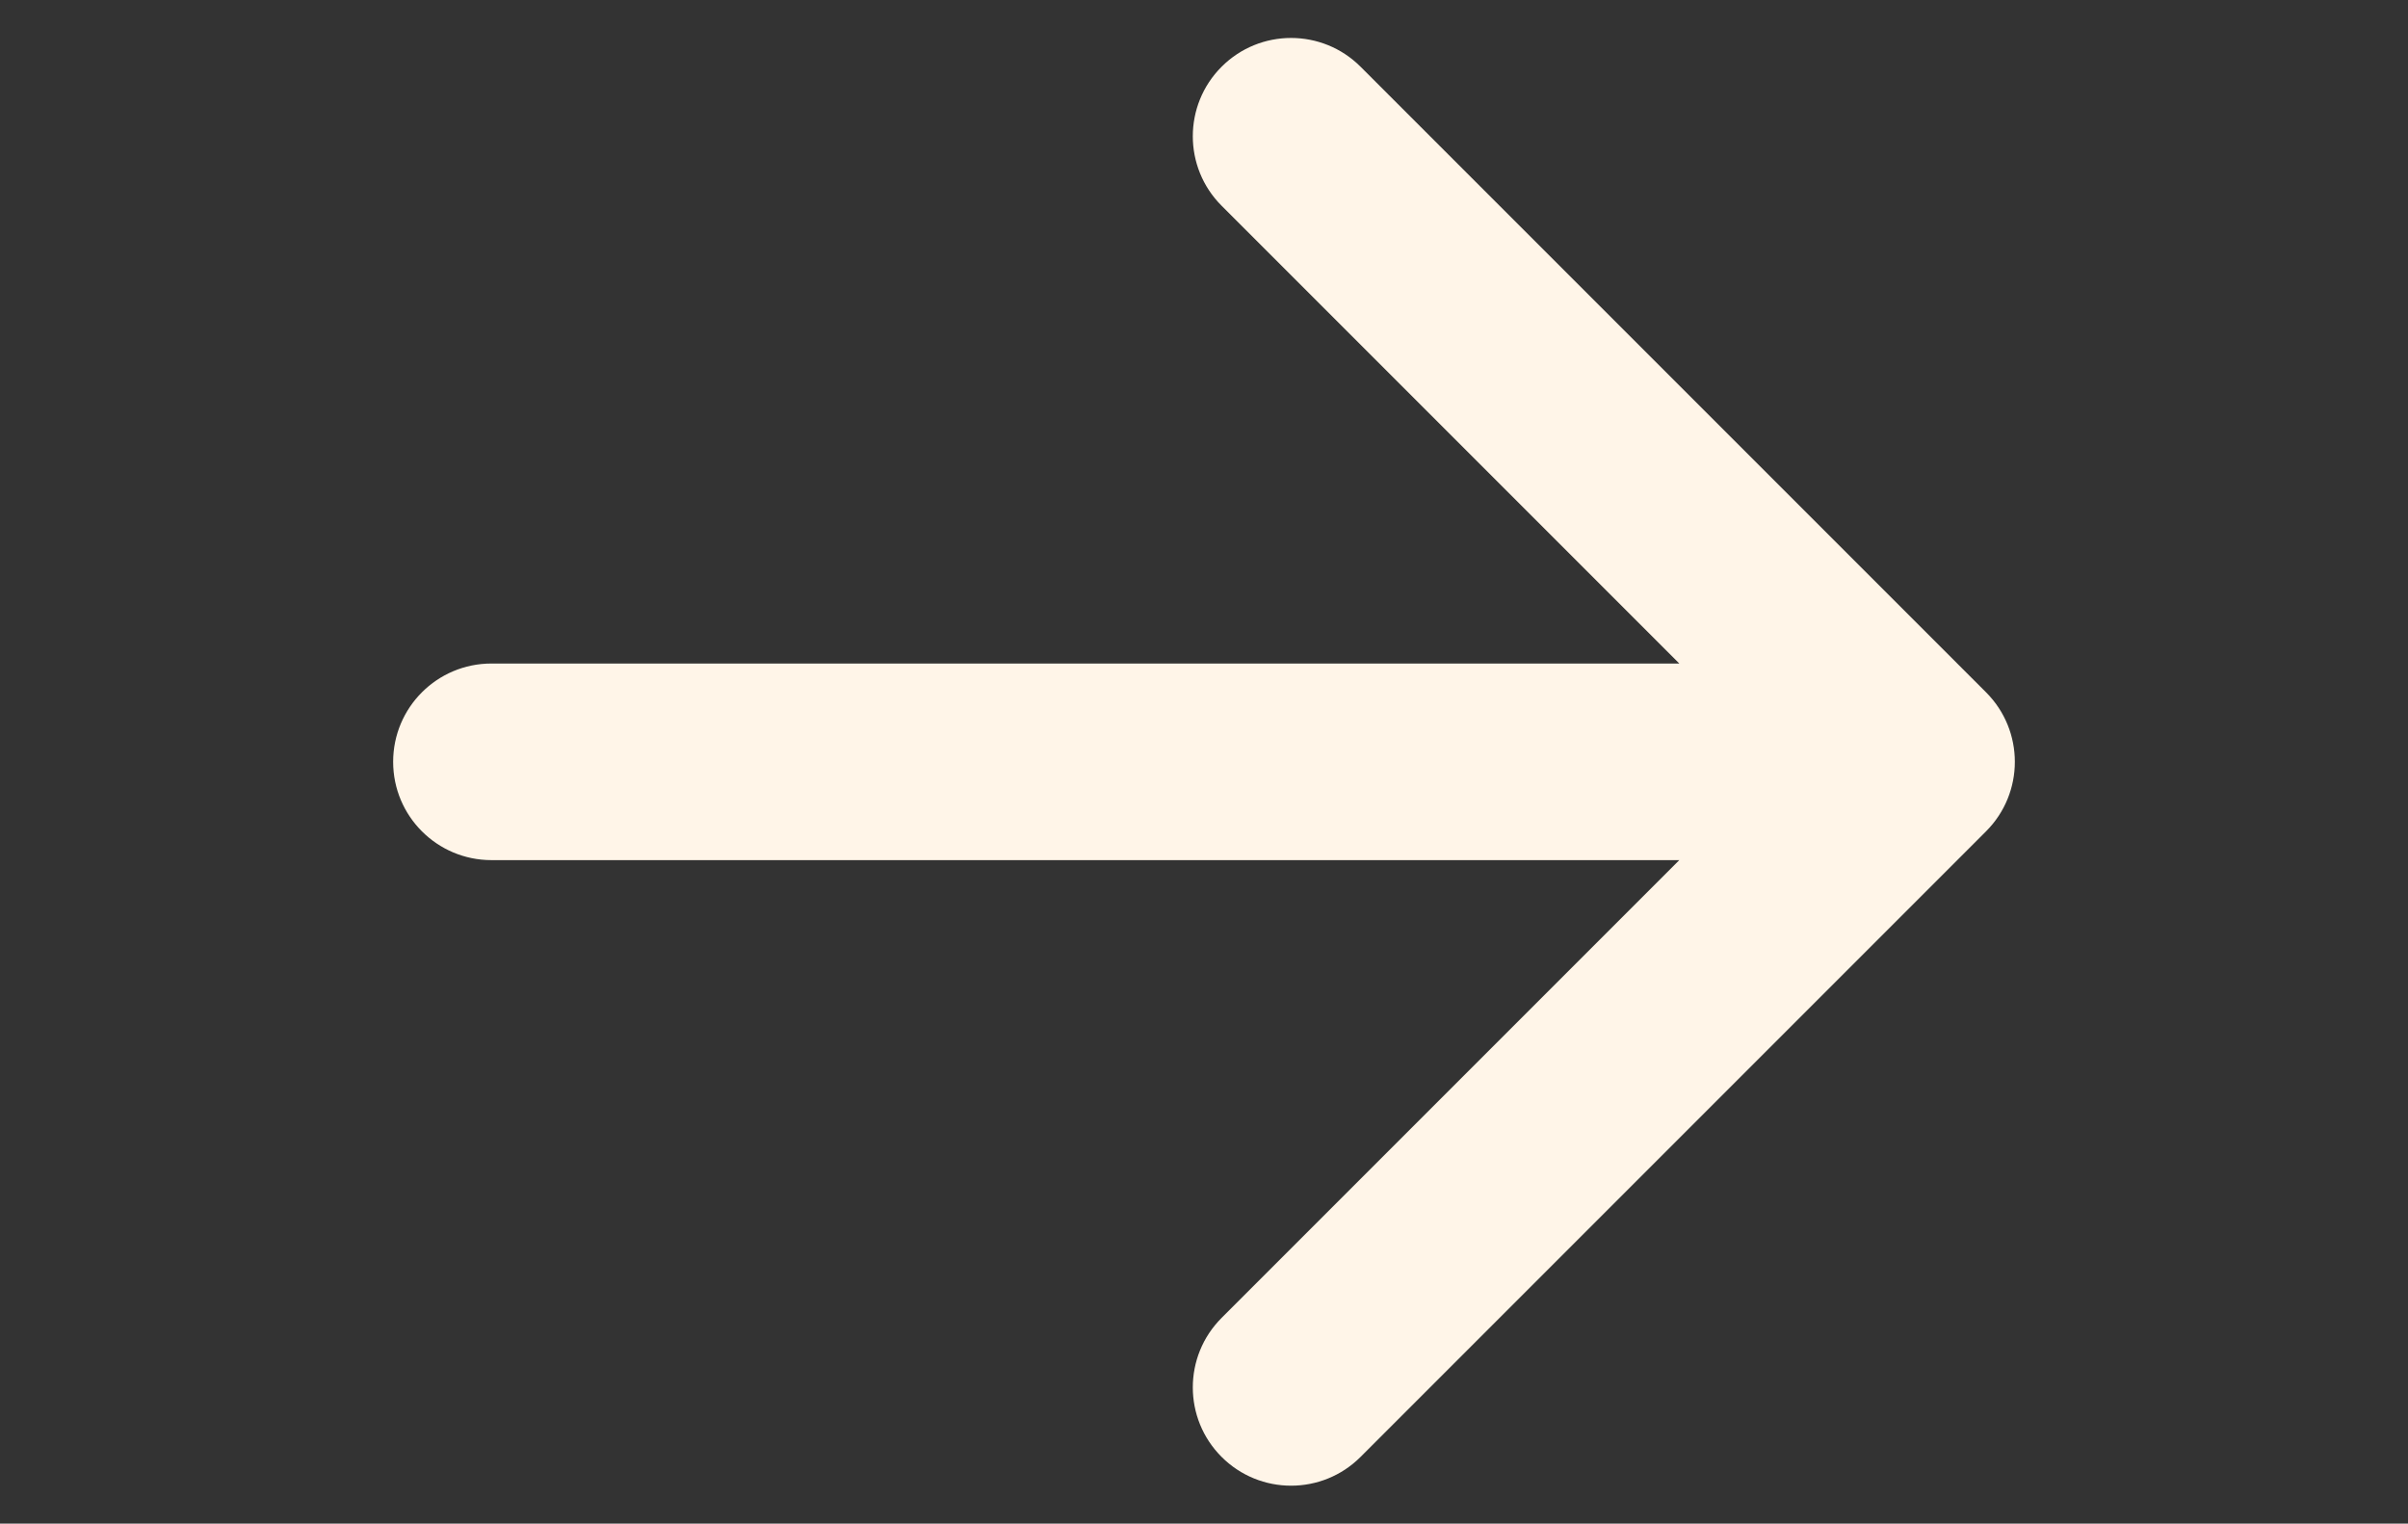 <svg width="49" height="31" viewBox="0 0 49 31" fill="none" xmlns="http://www.w3.org/2000/svg">
<rect x="0" y="0" width="49" height="31" fill="#333333" stroke="none"/>
<path d="M10 13.5C8.895 13.5 8 14.395 8 15.5C8 16.605 8.895 17.5 10 17.5V13.5ZM40.414 16.914C41.195 16.133 41.195 14.867 40.414 14.086L27.686 1.358C26.905 0.577 25.639 0.577 24.858 1.358C24.077 2.139 24.077 3.405 24.858 4.186L36.172 15.5L24.858 26.814C24.077 27.595 24.077 28.861 24.858 29.642C25.639 30.423 26.905 30.423 27.686 29.642L40.414 16.914ZM10 15.5V17.5H39V15.5V13.5H10V15.5Z" fill="#FFF5E8"/>
</svg>

